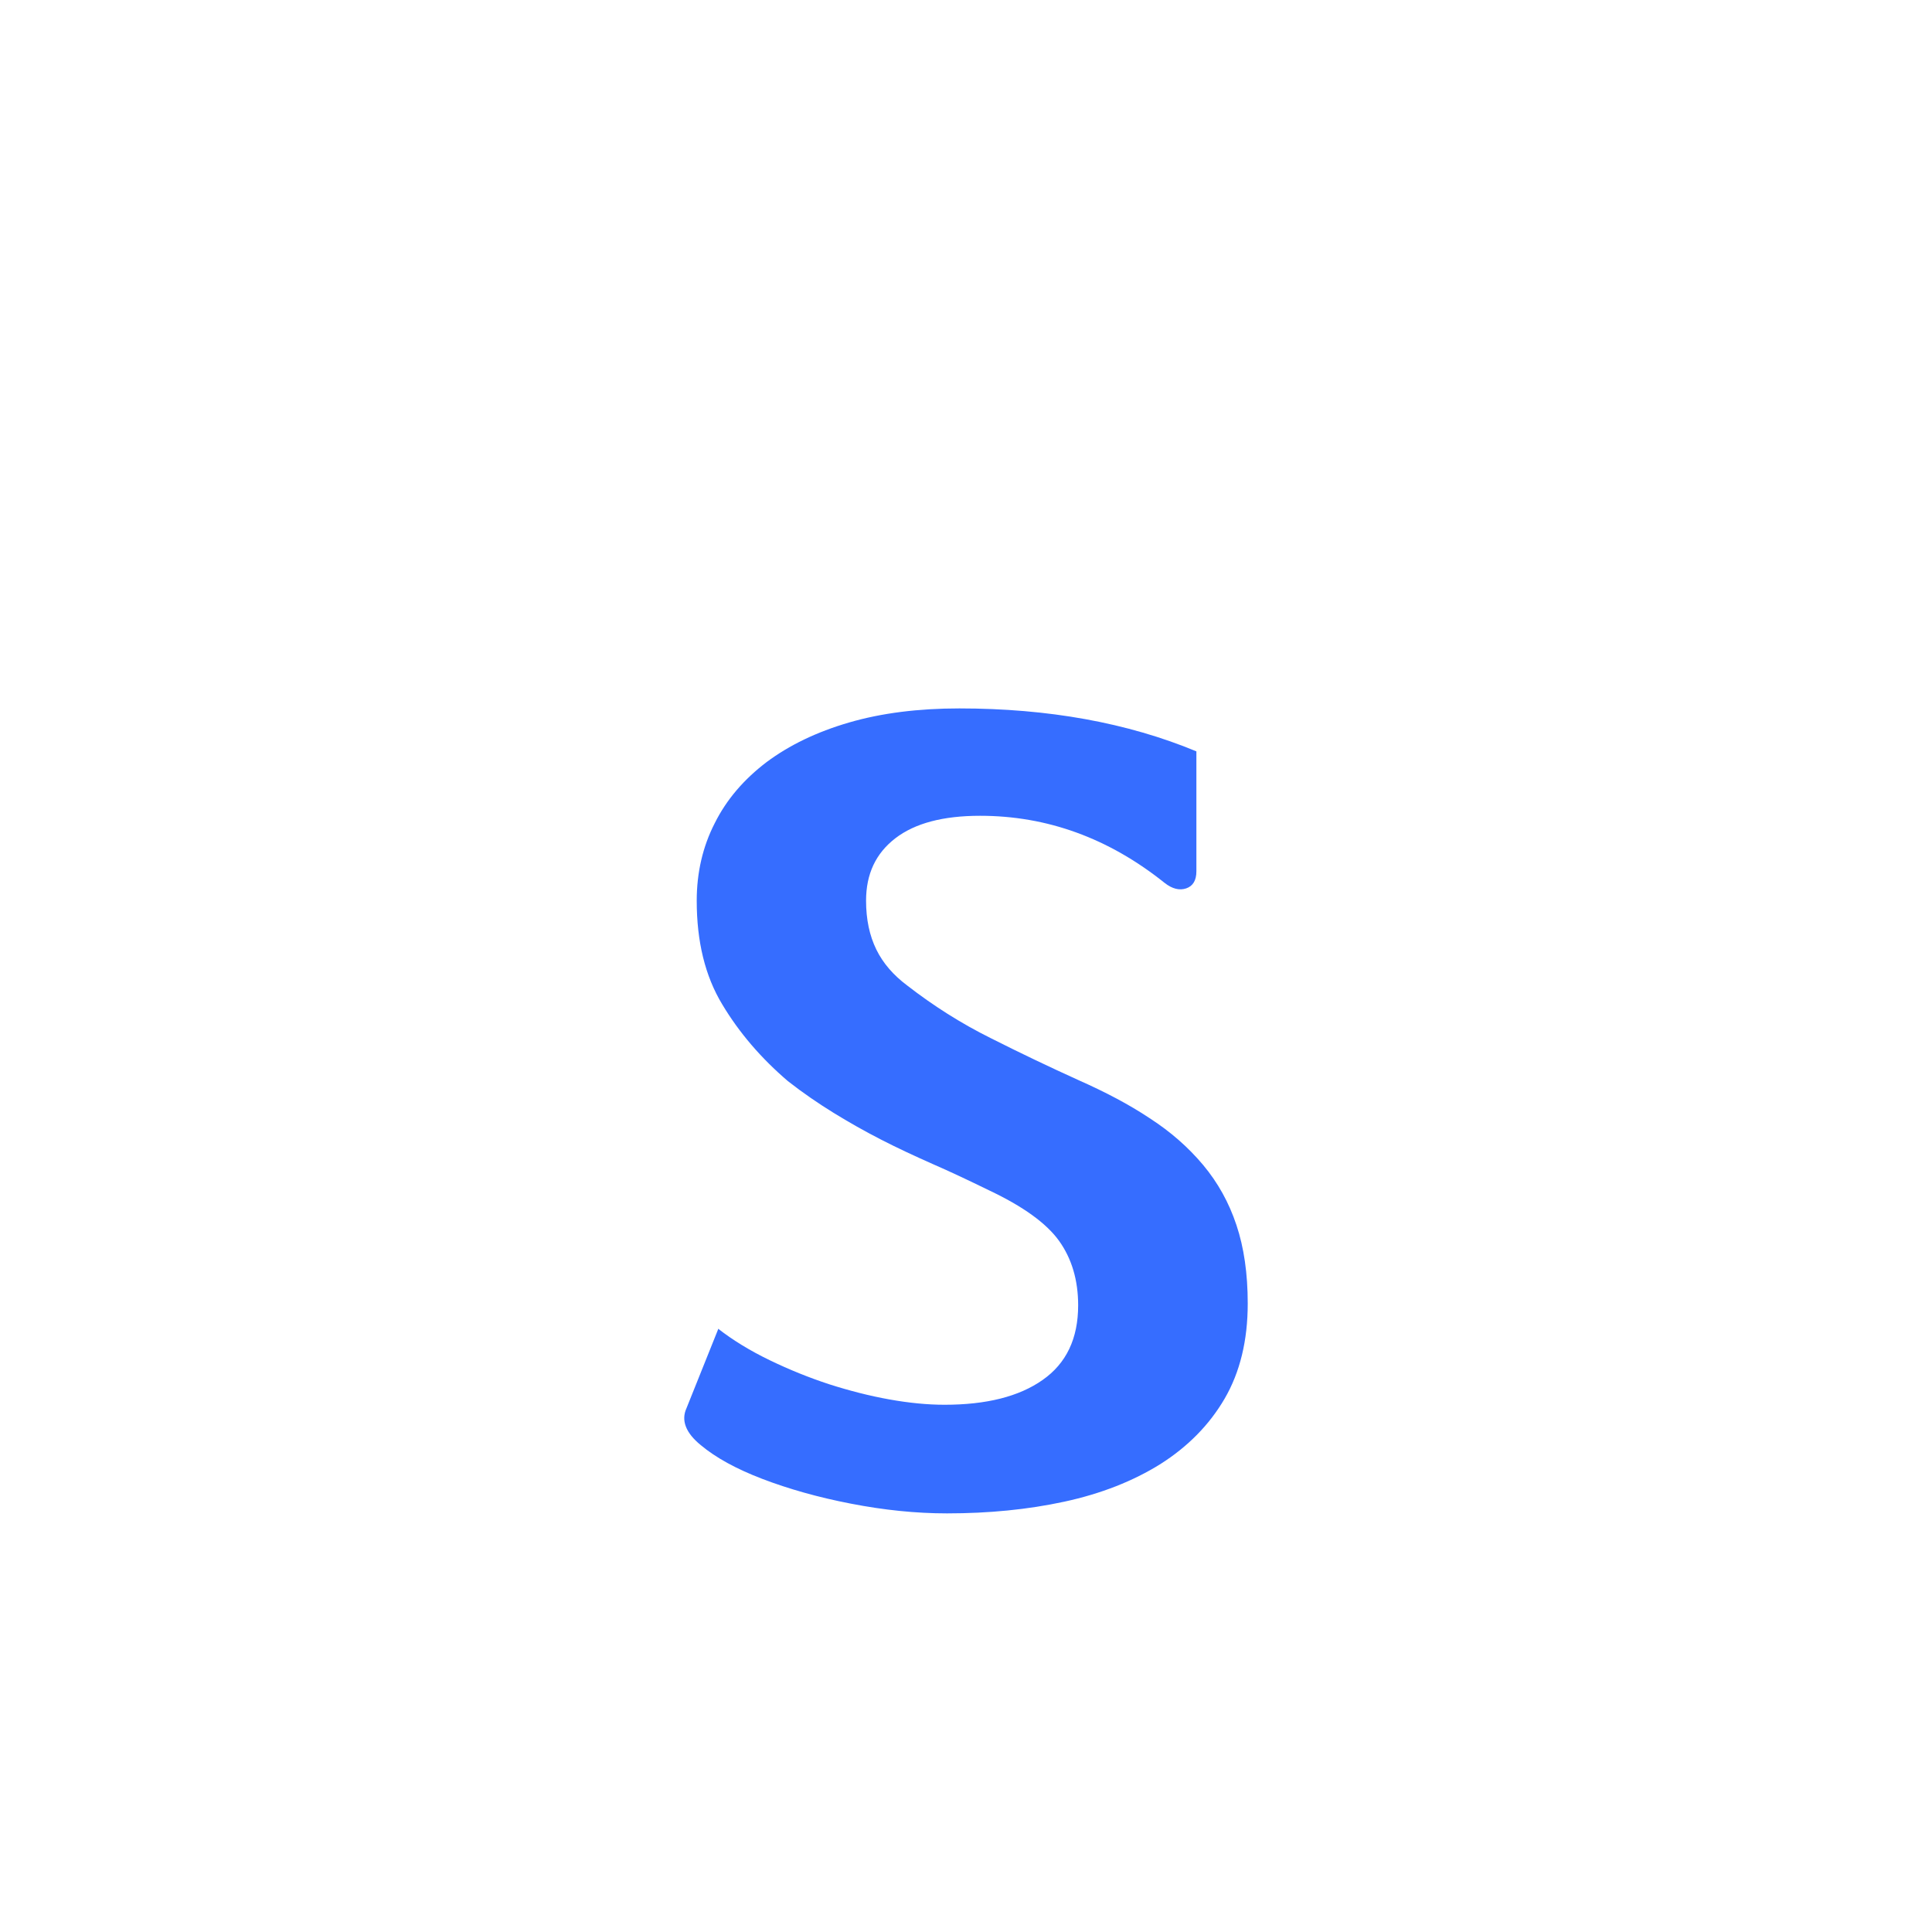 <svg width="40" height="40" viewBox="0 0 40 40" fill="none" xmlns="http://www.w3.org/2000/svg">
<g clip-path="url(#clip0_884_4902)">
<g filter="url(#filter0_d_884_4902)">
<path d="M5 13.037C5 11.222 6.055 9.562 7.728 8.746L17.773 3.846C19.174 3.162 20.826 3.162 22.227 3.846L32.272 8.746C33.945 9.562 35 11.222 35 13.037V19.539C35 27.953 28.782 35.16 20.238 36.646C20.08 36.673 19.92 36.673 19.762 36.646C11.218 35.16 5 27.953 5 19.539V13.037Z" />
<path d="M14.865 24.507C15.177 24.75 15.533 24.967 15.939 25.163C16.345 25.359 16.751 25.523 17.169 25.66C17.586 25.793 17.998 25.899 18.41 25.973C18.822 26.047 19.205 26.084 19.556 26.084C20.419 26.084 21.098 25.915 21.587 25.57C22.077 25.227 22.322 24.713 22.322 24.025C22.322 23.501 22.188 23.056 21.927 22.691C21.665 22.326 21.181 21.977 20.474 21.643C20.062 21.442 19.673 21.257 19.306 21.098C18.938 20.934 18.582 20.77 18.243 20.595C17.903 20.421 17.575 20.235 17.258 20.04C16.941 19.844 16.623 19.627 16.312 19.383C15.761 18.912 15.305 18.383 14.954 17.796C14.598 17.208 14.425 16.494 14.425 15.647C14.425 15.07 14.548 14.53 14.798 14.043C15.043 13.551 15.405 13.133 15.872 12.778C16.34 12.429 16.907 12.154 17.581 11.958C18.254 11.762 19.016 11.667 19.862 11.667C21.704 11.667 23.34 11.963 24.77 12.556V15.038C24.77 15.229 24.698 15.345 24.559 15.393C24.42 15.44 24.27 15.403 24.114 15.281C22.951 14.35 21.676 13.89 20.291 13.89C19.528 13.89 18.944 14.043 18.538 14.355C18.131 14.668 17.931 15.096 17.931 15.647C17.931 16.038 18.003 16.372 18.143 16.658C18.282 16.943 18.499 17.192 18.783 17.404C19.322 17.822 19.895 18.187 20.513 18.494C21.131 18.806 21.732 19.092 22.327 19.362C22.878 19.606 23.373 19.865 23.802 20.151C24.236 20.431 24.603 20.754 24.909 21.119C25.215 21.485 25.444 21.897 25.599 22.363C25.755 22.829 25.833 23.369 25.833 23.988C25.833 24.755 25.672 25.412 25.355 25.957C25.037 26.502 24.592 26.952 24.025 27.312C23.457 27.666 22.795 27.926 22.038 28.09C21.281 28.254 20.469 28.333 19.606 28.333C18.966 28.333 18.304 28.265 17.619 28.132C16.935 28 16.323 27.825 15.783 27.619C15.243 27.412 14.82 27.18 14.509 26.92C14.197 26.666 14.097 26.407 14.214 26.153L14.87 24.517L14.865 24.507Z" fill="#366DFF"/>
</g>
</g>
<defs>
<filter id="filter0_d_884_4902" x="1" y="2.333" width="38" height="41.333" filterUnits="userSpaceOnUse" color-interpolation-filters="sRGB">
<feFlood flood-opacity="0" result="BackgroundImageFix"/>
<feColorMatrix in="SourceAlpha" type="matrix" values="0 0 0 0 0 0 0 0 0 0 0 0 0 0 0 0 0 0 127 0" result="hardAlpha"/>
<feOffset dy="3"/>
<feGaussianBlur stdDeviation="2"/>
<feComposite in2="hardAlpha" operator="out"/>
<feColorMatrix type="matrix" values="0 0 0 0 0 0 0 0 0 0 0 0 0 0 0 0 0 0 0.06 0"/>
<feBlend mode="normal" in2="BackgroundImageFix" result="effect1_dropShadow_884_4902"/>
<feBlend mode="normal" in="SourceGraphic" in2="effect1_dropShadow_884_4902" result="shape"/>
</filter>
<clipPath id="clip0_884_4902">
<rect width="40" height="40" fill="white"/>
</clipPath>
</defs>
</svg>

